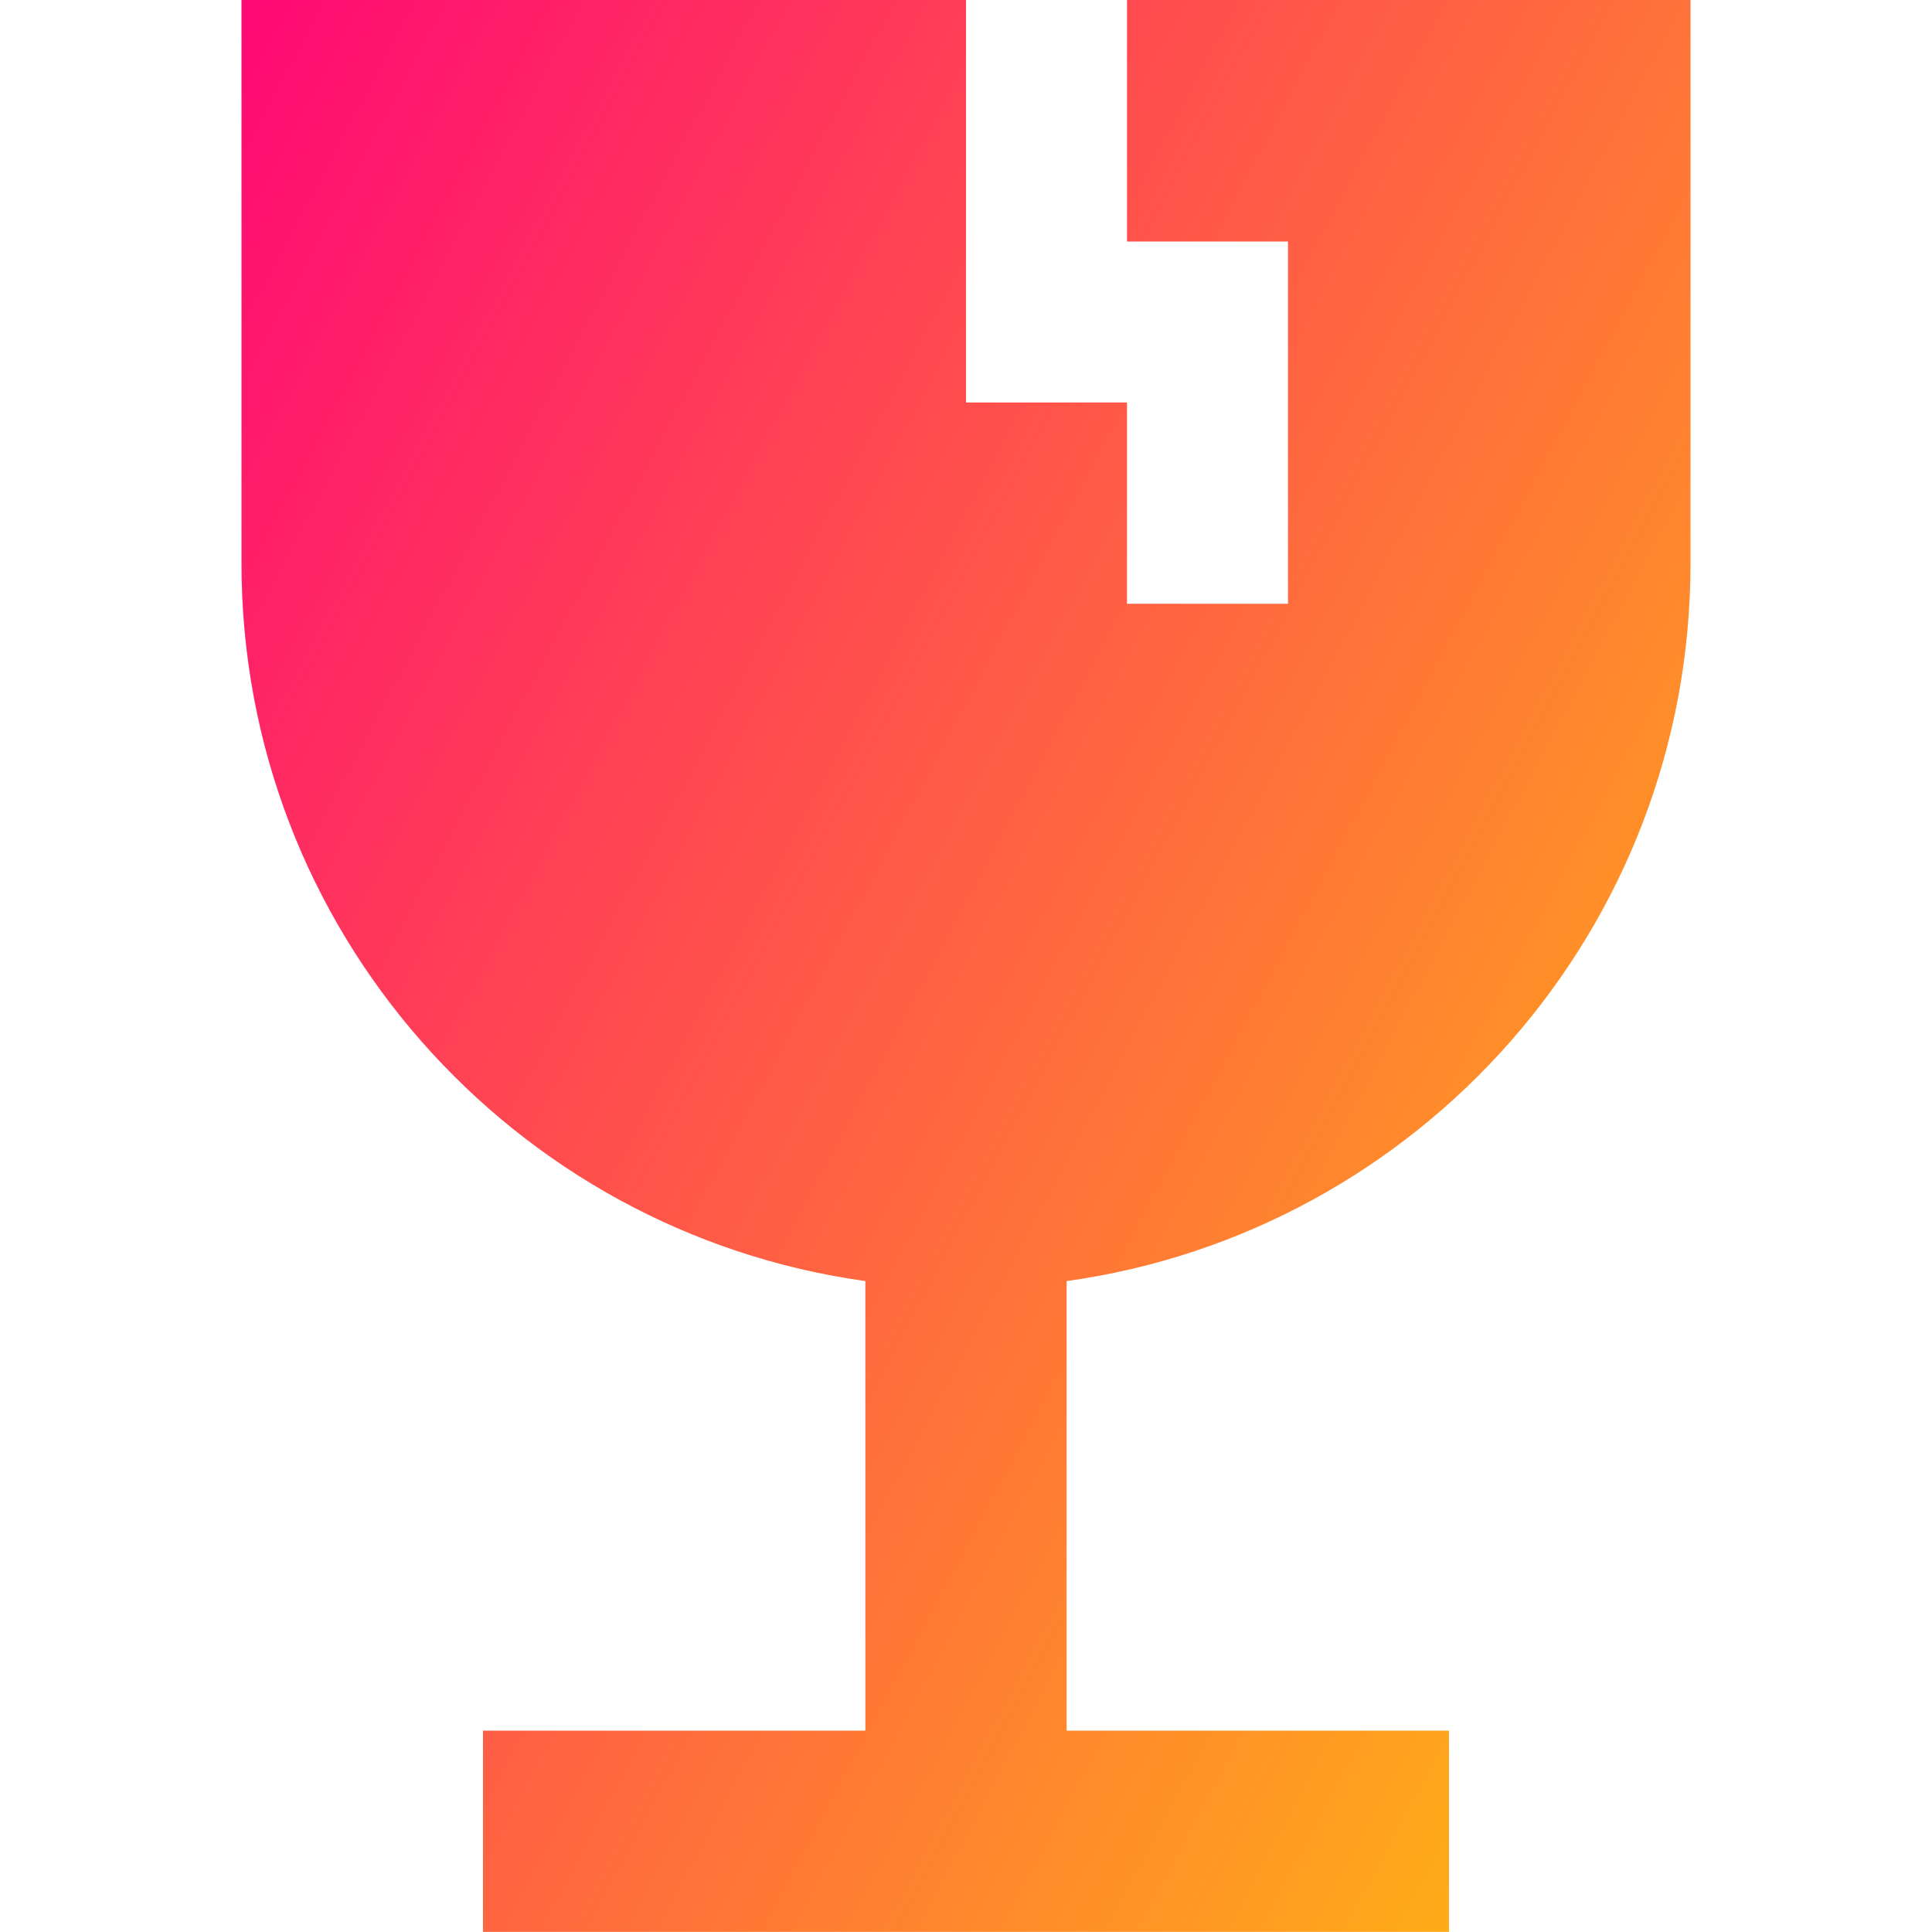 <svg xmlns="http://www.w3.org/2000/svg" fill="none" viewBox="0 0 24 24" id="Fragile--Streamline-Sharp-Gradient-Free">
  <desc>
    Fragile Streamline Icon: https://streamlinehq.com
  </desc>
  <g id="Gradient/Shipping/fragile--fragile-shipping-glass-delivery-wine-crack-shipment-sign-sticker">
    <path id="Subtract" fill="url(#paint0_linear_628_19987)" fill-rule="evenodd" d="M4 0H3v7c0 4.546 3.371 8.305 7.75 8.914v5.585H6v2.5h12v-2.5h-4.75v-5.585C17.629 15.305 21 11.546 21 7V0h-7v3h2v4.5h-2V5h-2V0H4Z" clip-rule="evenodd"></path>
  </g>
  <defs>
    <linearGradient id="paint0_linear_628_19987" x1="22.56" x2="-5.893" y1="29.081" y2="13.922" gradientUnits="userSpaceOnUse">
      <stop stop-color="#ffd600"></stop>
      <stop offset="1" stop-color="#ff007a"></stop>
    </linearGradient>
  </defs>
</svg>